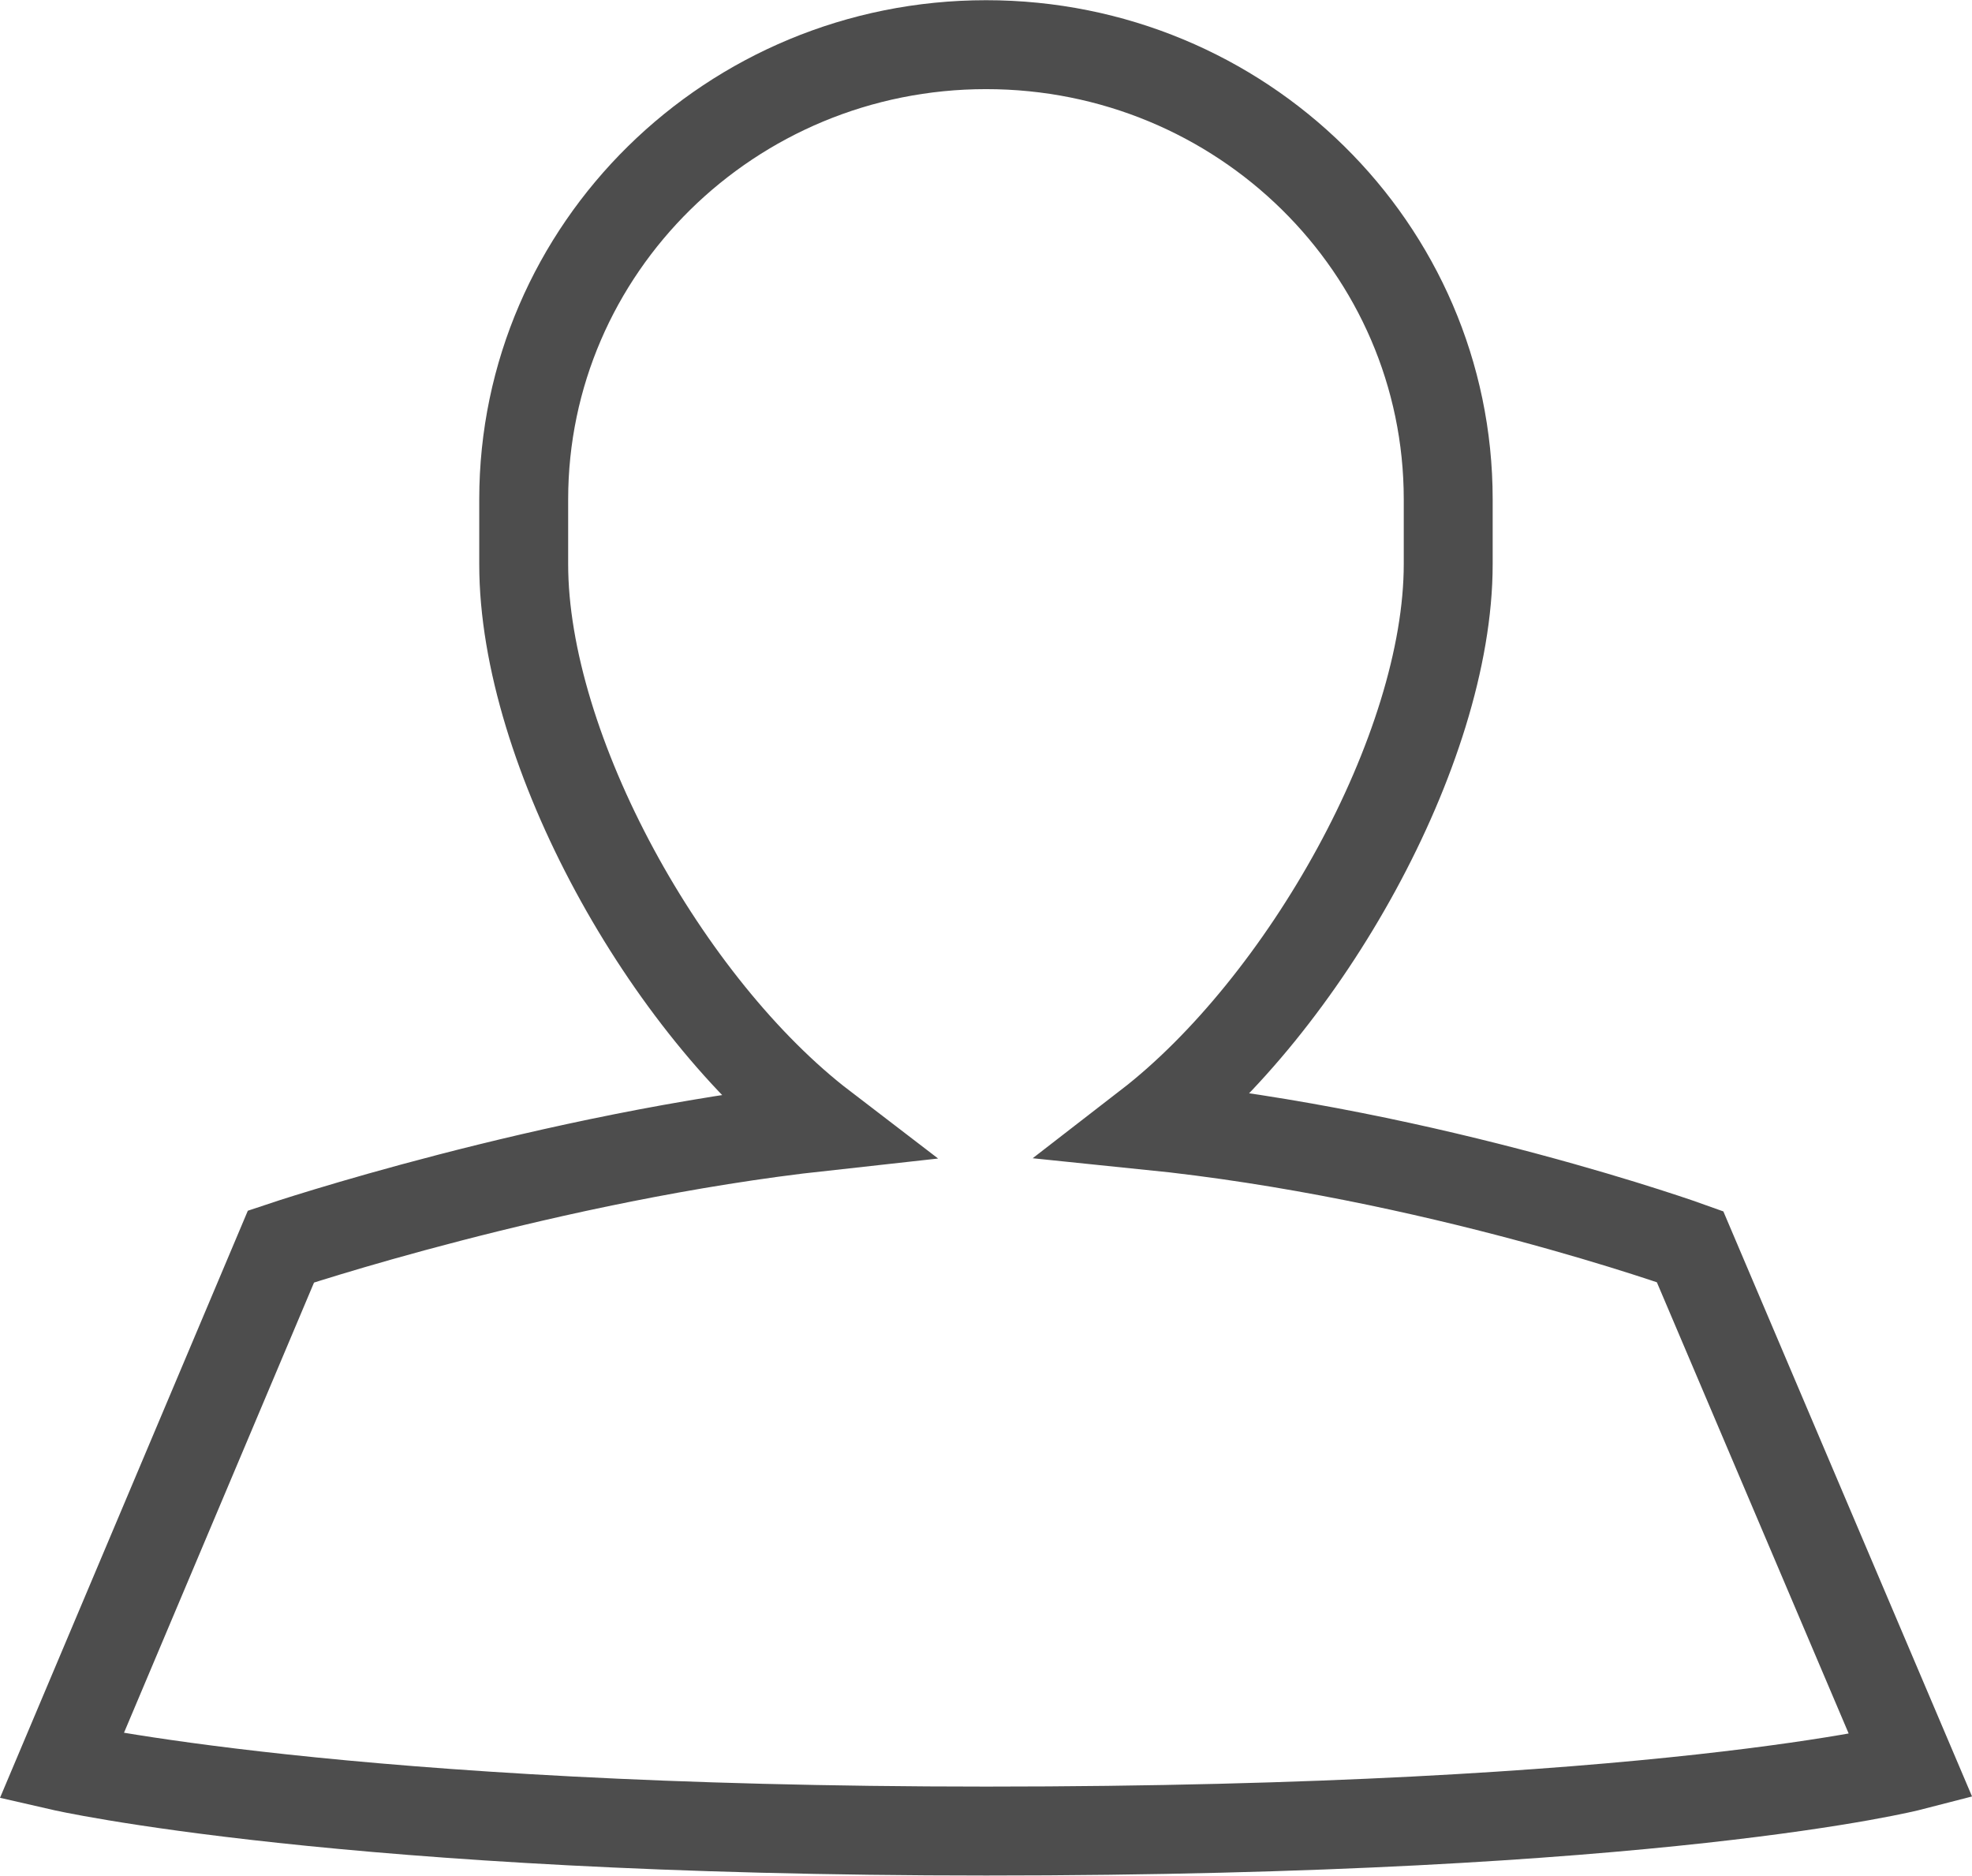 <svg xmlns="http://www.w3.org/2000/svg" viewBox="0 0 243.74 231.82"><defs><style>.cls-1{fill:none;stroke:#4d4d4d;stroke-miterlimit:10;stroke-width:10.99px;}</style></defs><title>user-dark</title><g id="Layer_2" data-name="Layer 2"><g id="Layer_1-2" data-name="Layer 1"><g id="User"><path class="cls-1" d="M236.19,218.29s-31,8-114.29,8c-79.42,0-114.29-8-114.29-8l27.12-64.24s33.14-11.12,67-14.84c-19.36-14.82-37-46.45-37-69.48v-8c0-31,25.59-56.21,57.15-56.21S179,30.66,179,61.71v8c0,23-17.89,54.5-37.11,69.36,35.34,3.6,67,15,67,15Z"/></g></g></g></svg>